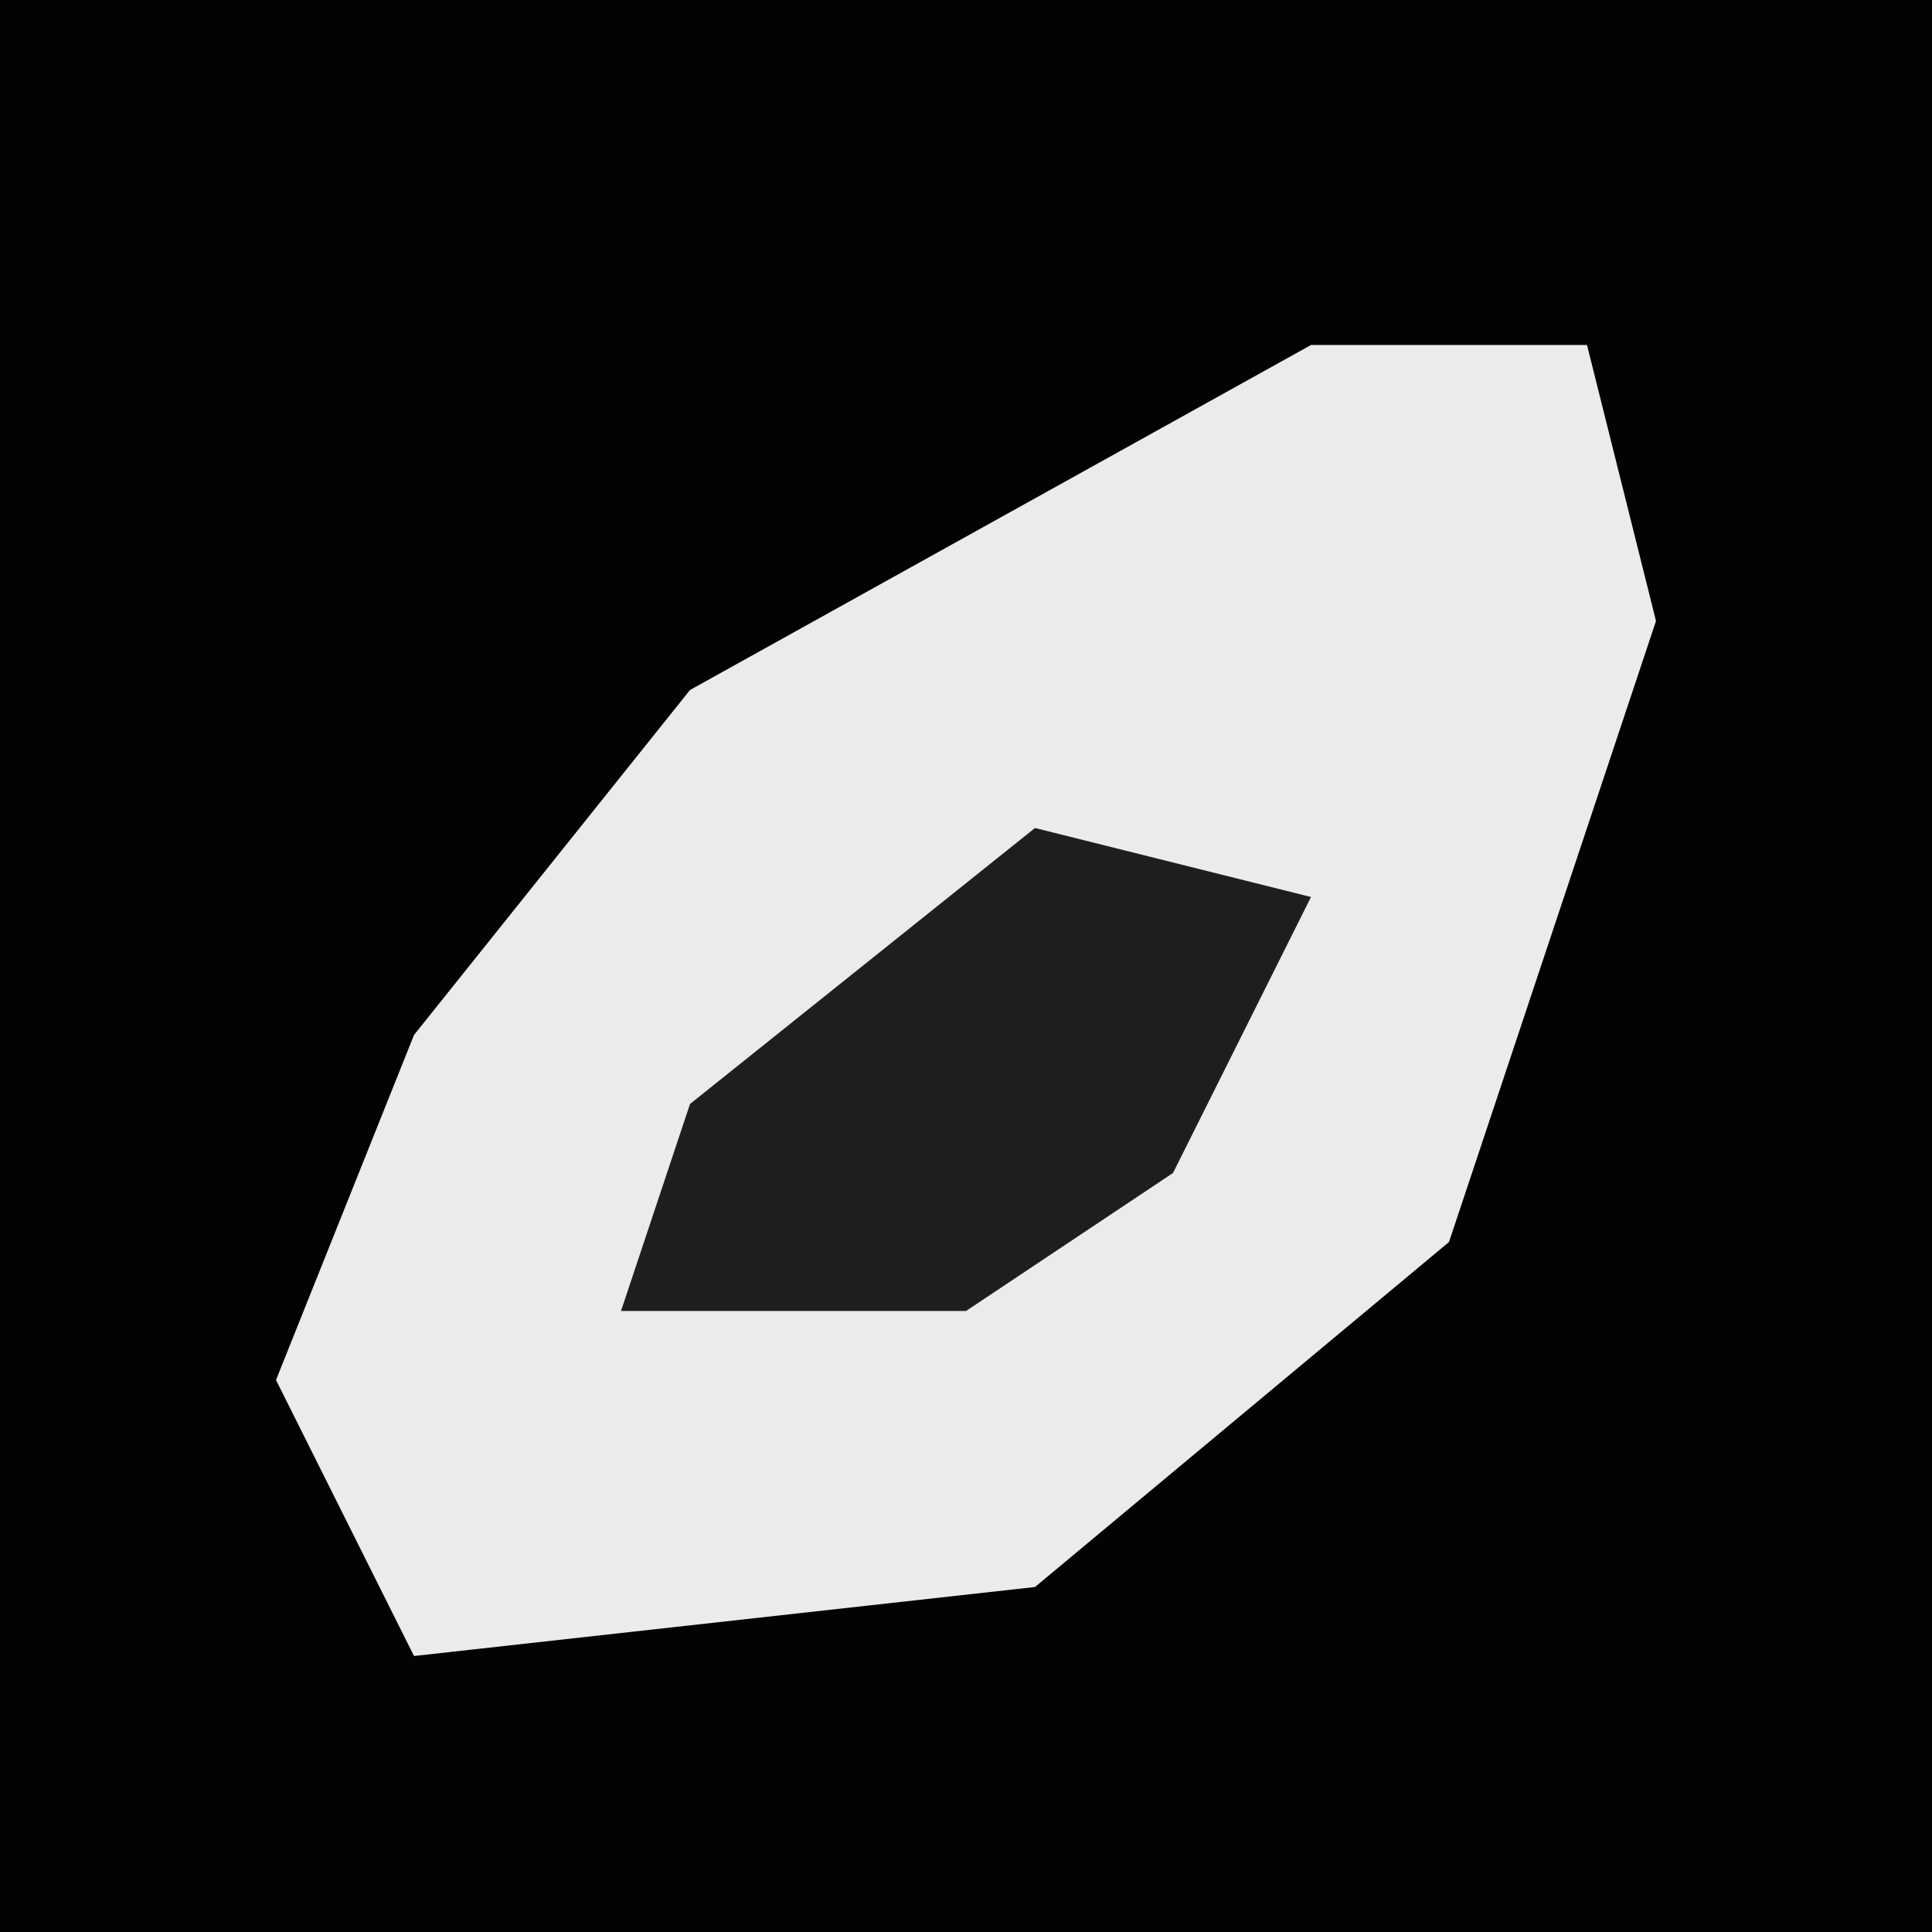 <?xml version="1.0" encoding="UTF-8"?>
<svg version="1.1" xmlns="http://www.w3.org/2000/svg" width="28" height="28">
<path d="M0,0 L28,0 L28,28 L0,28 Z " fill="#030303" transform="translate(0,0)"/>
<path d="M0,0 L4,0 L5,4 L2,13 L-4,18 L-13,19 L-15,15 L-13,10 L-9,5 Z " fill="#EBEBEB" transform="translate(19,5)"/>
<path d="M0,0 L4,1 L2,5 L-1,7 L-6,7 L-5,4 Z " fill="#1E1E1E" transform="translate(15,12)"/>
</svg>
